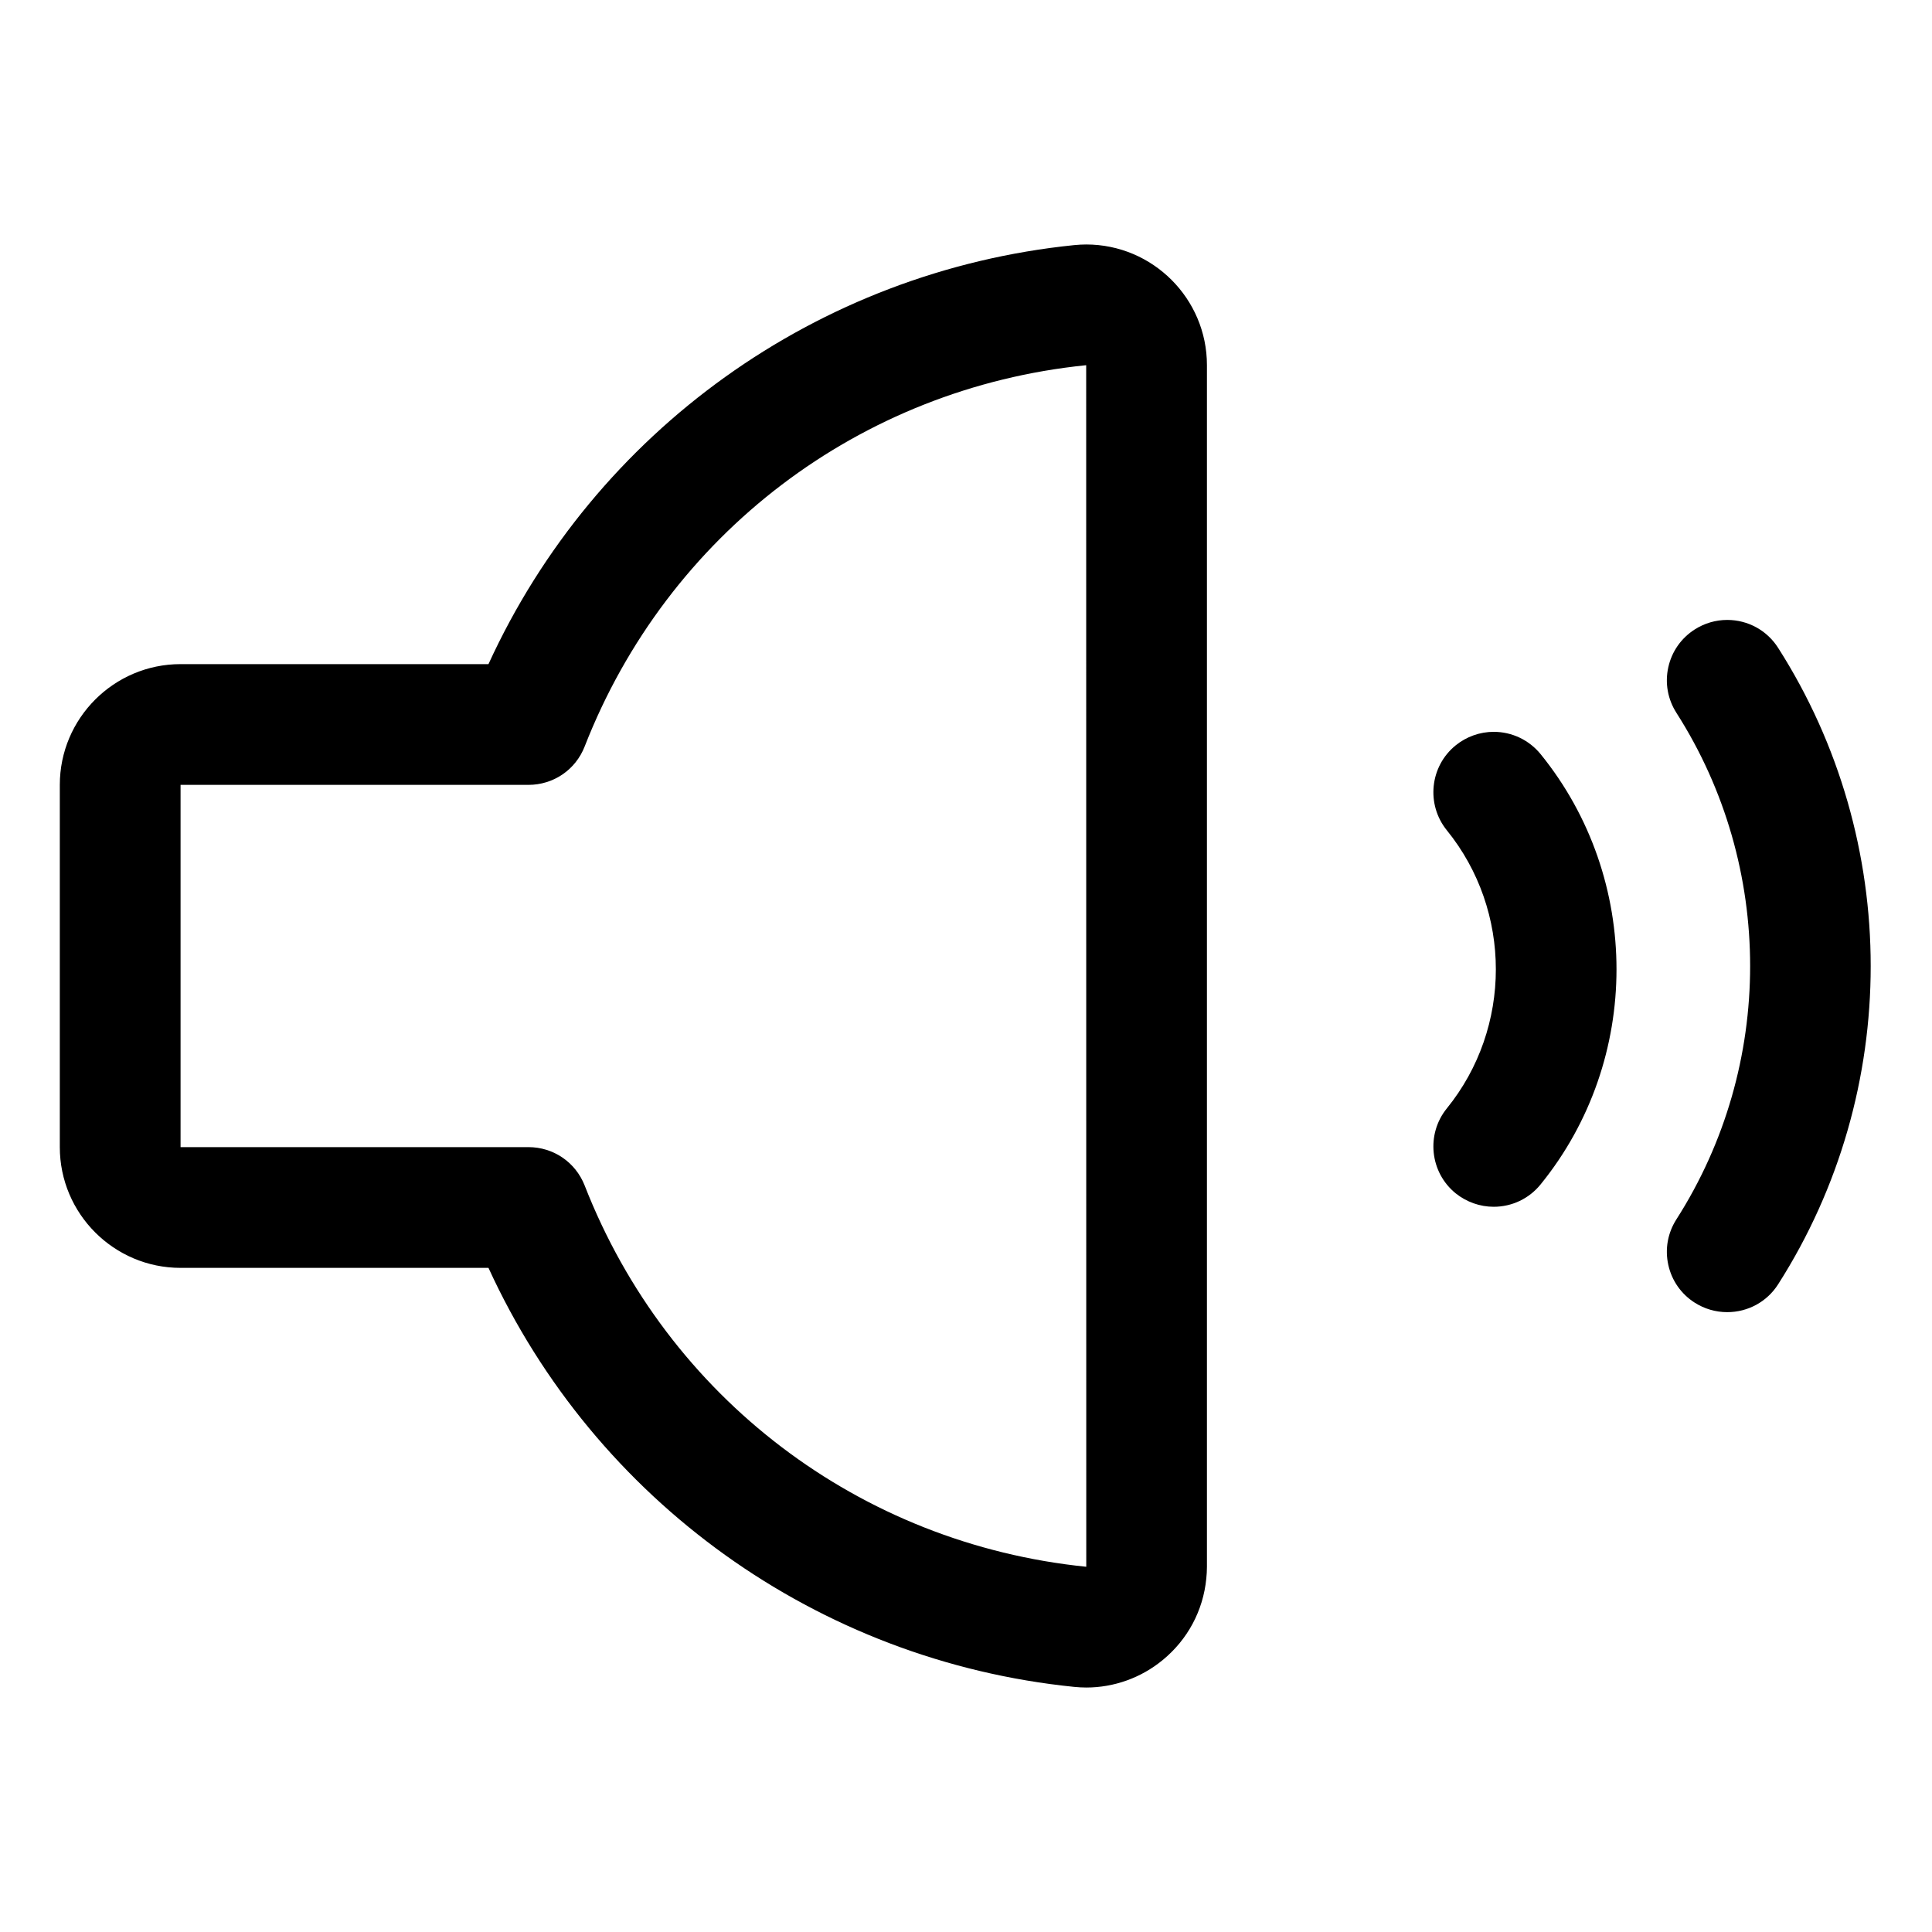 <?xml version="1.0" encoding="utf-8"?>
<!-- Generator: Adobe Illustrator 22.1.0, SVG Export Plug-In . SVG Version: 6.00 Build 0)  -->
<svg version="1.1" id="Layer_1" xmlns="http://www.w3.org/2000/svg" xmlns:xlink="http://www.w3.org/1999/xlink" x="0px" y="0px"
	 viewBox="0 0 24 24" style="enable-background:new 0 0 24 24;" xml:space="preserve">
<title>volume-control-full-1</title>
<g>
	<path d="M13.495,20.963c-0.05,0-0.101-0.003-0.152-0.008c-3.184-0.323-5.949-2.309-7.275-5.205H2.243c-0.827,0-1.5-0.673-1.5-1.5
		v-4.5c0-0.827,0.673-1.5,1.5-1.5h3.825c1.325-2.896,4.091-4.881,7.275-5.205c0.052-0.005,0.101-0.008,0.15-0.008
		c0.827,0,1.5,0.673,1.5,1.499v14.927c0,0.049-0.003,0.098-0.008,0.147c-0.039,0.398-0.232,0.758-0.542,1.012
		C14.176,20.842,13.839,20.963,13.495,20.963z M2.243,14.25h4.321c0.311,0,0.585,0.187,0.699,0.477
		c1.029,2.635,3.417,4.45,6.231,4.736L13.493,4.537c-0.001,0-0.003,0-0.004,0c-2.81,0.286-5.197,2.101-6.226,4.736
		C7.15,9.563,6.875,9.75,6.564,9.75H2.243V14.25z"/>
	<path d="M21.456,16.3c-0.144,0-0.283-0.041-0.404-0.118c-0.168-0.107-0.285-0.274-0.328-0.47s-0.007-0.396,0.101-0.565
		c1.221-1.911,1.221-4.381,0-6.292c-0.108-0.169-0.144-0.37-0.101-0.565c0.043-0.196,0.16-0.363,0.329-0.471
		c0.121-0.077,0.26-0.118,0.403-0.118c0.258,0,0.494,0.13,0.632,0.346c1.534,2.402,1.534,5.506,0,7.908
		C21.95,16.171,21.714,16.3,21.456,16.3z"/>
	<path d="M18.555,14.991c-0.171,0-0.339-0.06-0.472-0.167c-0.321-0.26-0.37-0.734-0.11-1.055c0.812-1.001,0.812-2.454,0-3.455
		c-0.26-0.322-0.211-0.795,0.11-1.055c0.133-0.108,0.301-0.168,0.472-0.168c0.227,0,0.439,0.101,0.583,0.277
		c1.257,1.549,1.257,3.797,0,5.345C18.995,14.89,18.782,14.991,18.555,14.991z"/>
</g>
</svg>
